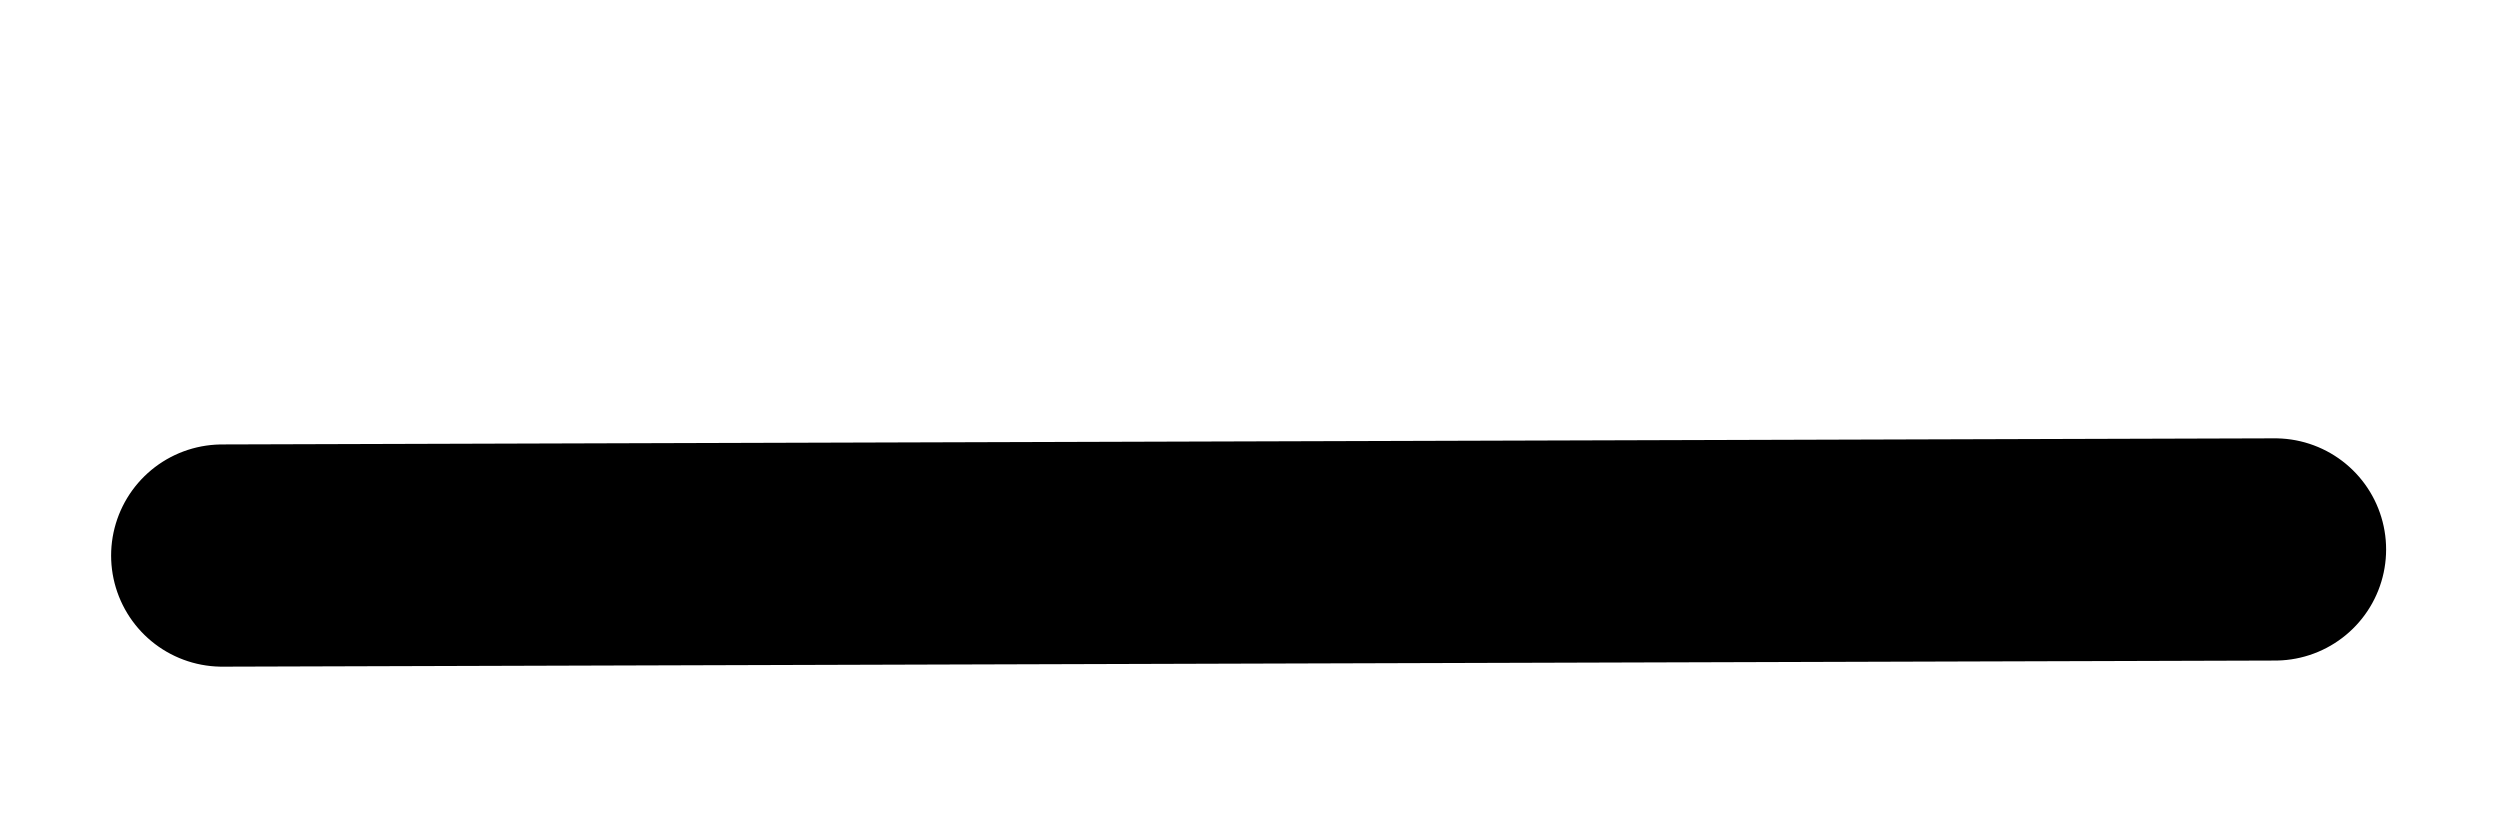 <svg version="1.1" xmlns="http://www.w3.org/2000/svg" viewBox="0 0 45 15"
	 width="45" height="15">
	<rect x="0" y="0" width="45" height="15" fill="none"></rect>
	<g stroke-linecap="round">
		<g transform="translate(4 10) rotate(0 18.476 -0.053)">
			<path d="M0 0 C6.16 -0.02, 30.79 -0.09, 36.95 -0.11 M0 0 C6.16 -0.02, 30.79 -0.09, 36.95 -0.11"
				  stroke="#000000" stroke-width="4" fill="none"></path>
		</g>
	</g>
</svg>